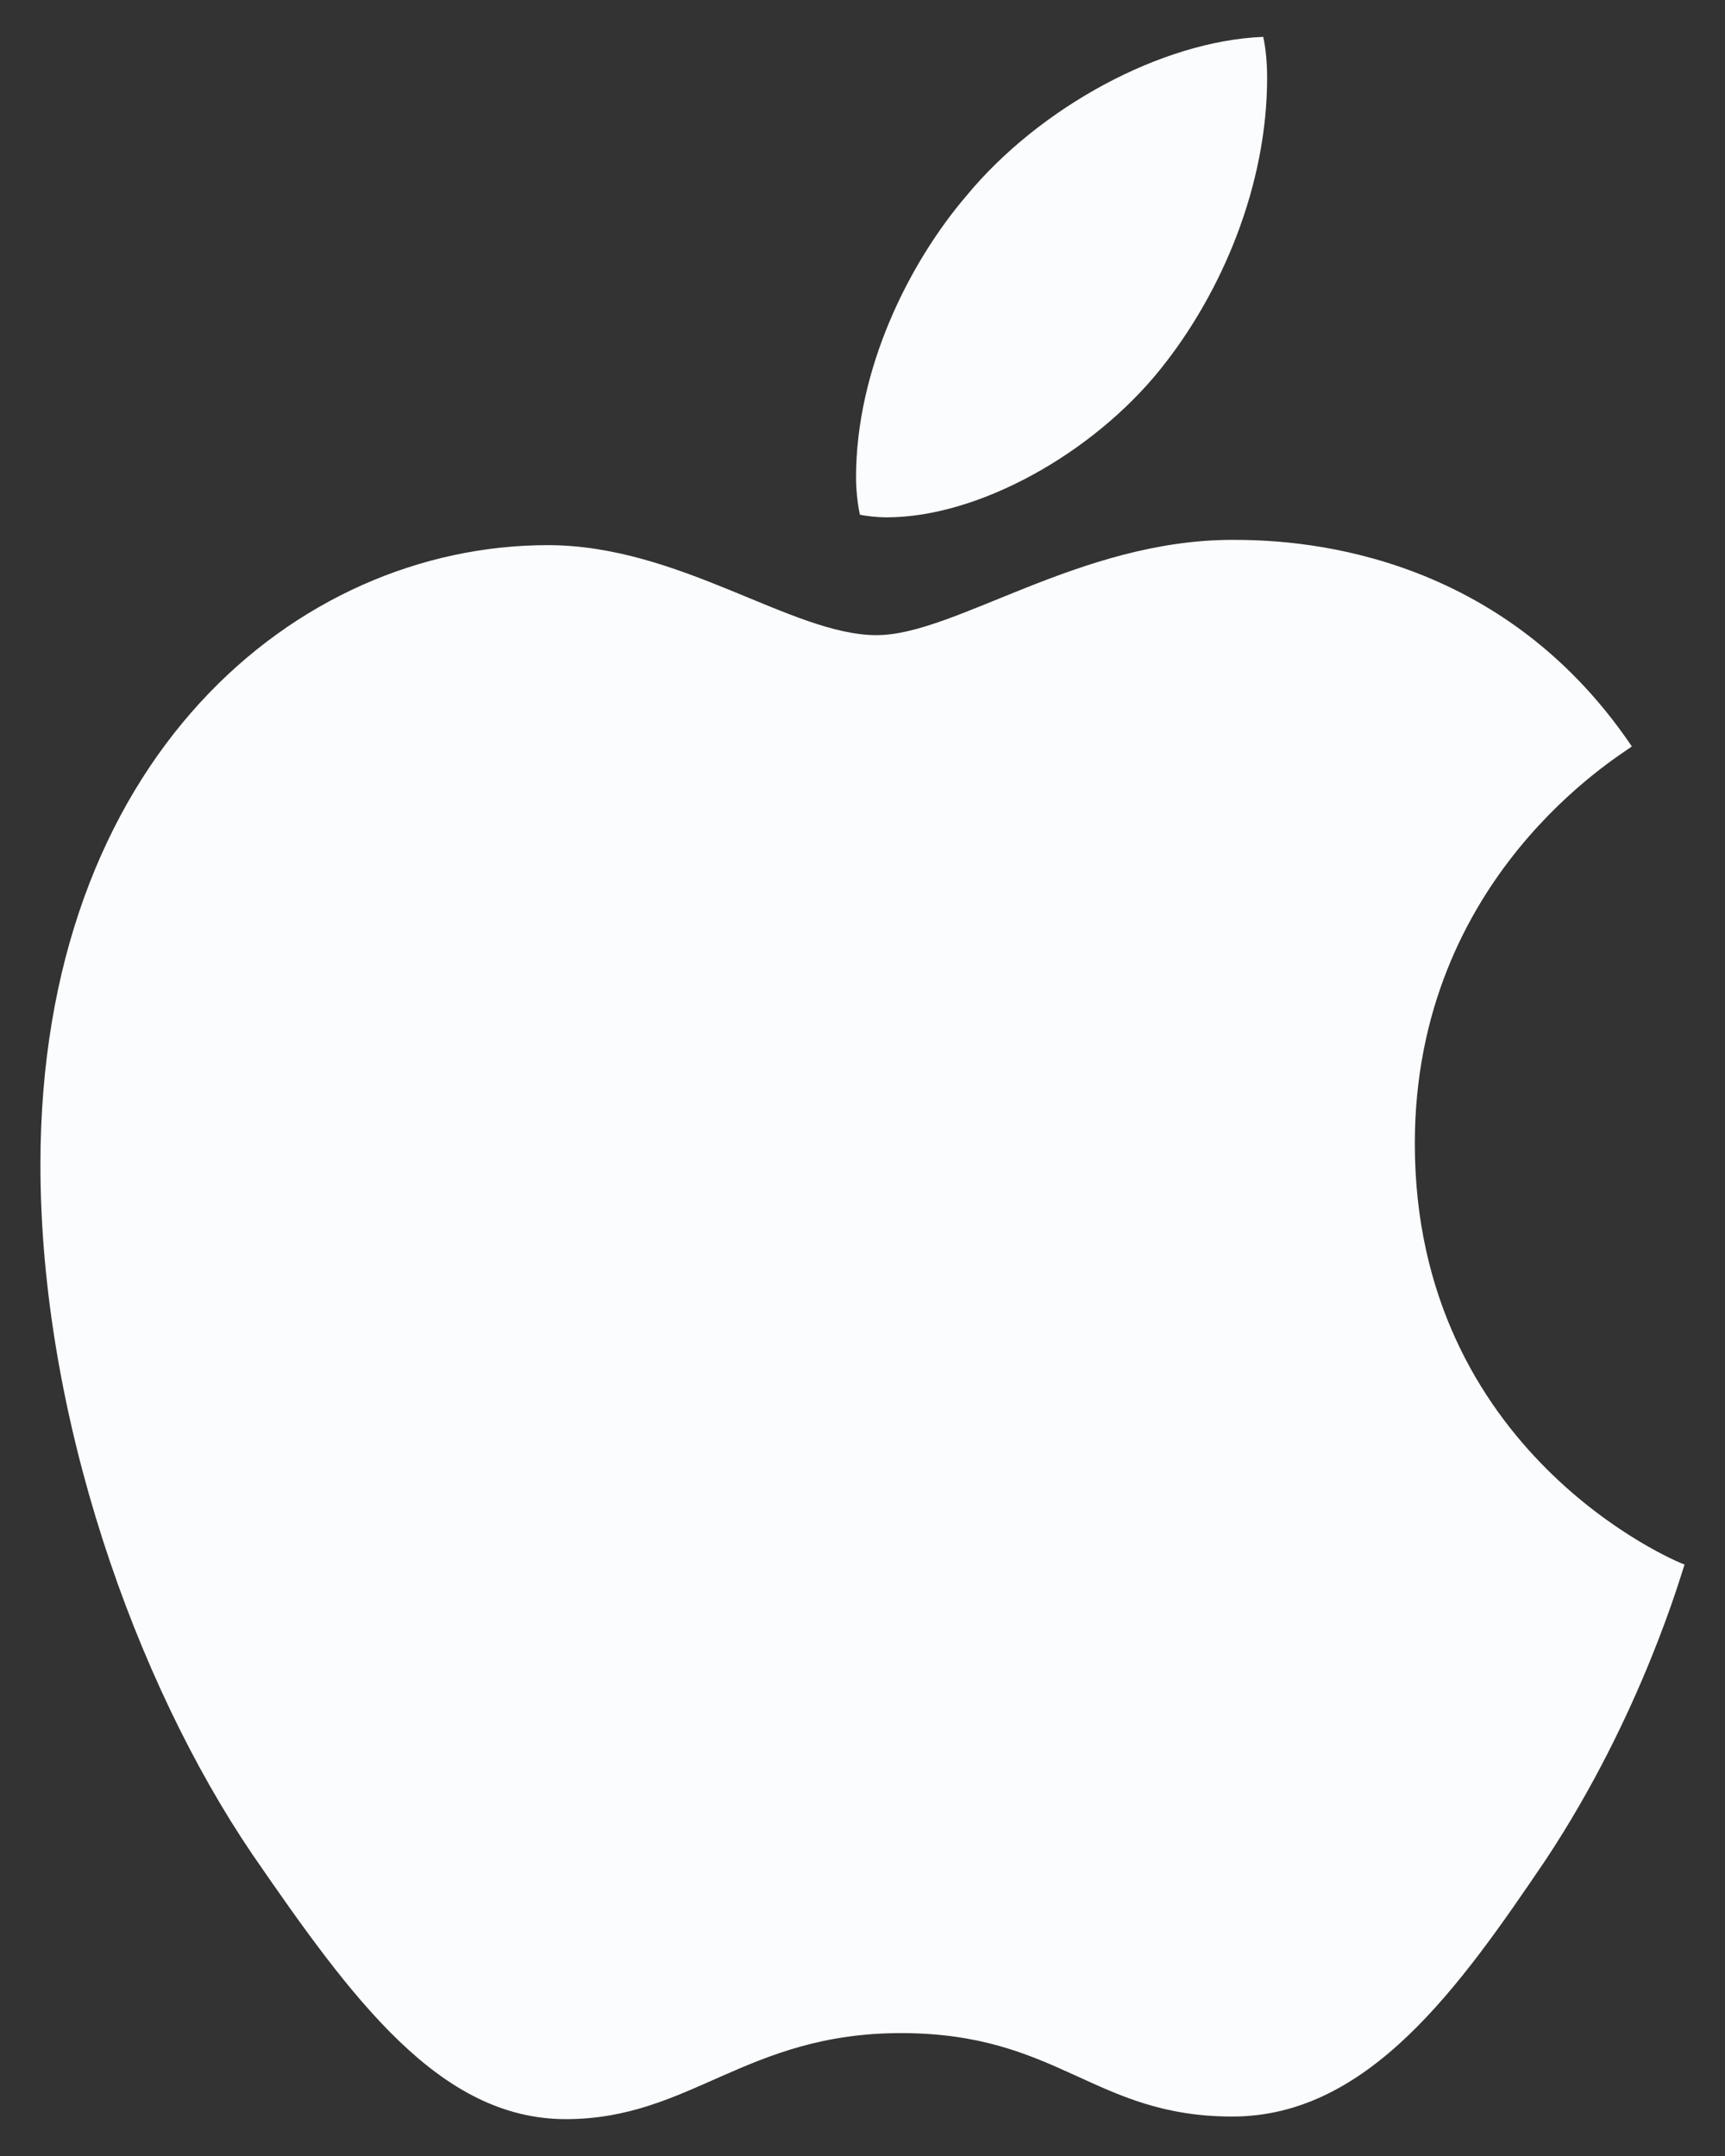 <svg width="16" height="20" viewBox="0 0 16 20" fill="none" xmlns="http://www.w3.org/2000/svg">
<rect x="0" y="0" width="16" height="20" fill="#333333" stroke="none"/>
<path d="M8.226 4.799C9.072 4.799 10.133 4.21 10.764 3.424C11.336 2.712 11.753 1.717 11.753 0.722C11.753 0.587 11.741 0.452 11.717 0.342C10.776 0.379 9.644 0.993 8.965 1.815C8.429 2.442 7.94 3.424 7.94 4.431C7.94 4.578 7.964 4.726 7.976 4.775C8.036 4.787 8.131 4.799 8.226 4.799ZM5.248 19.658C6.403 19.658 6.916 18.86 8.357 18.86C9.823 18.86 10.145 19.634 11.431 19.634C12.694 19.634 13.54 18.43 14.338 17.251C15.232 15.901 15.601 14.574 15.625 14.513C15.541 14.488 13.123 13.469 13.123 10.608C13.123 8.127 15.029 7.01 15.136 6.924C13.874 5.057 11.955 5.008 11.431 5.008C10.013 5.008 8.858 5.892 8.131 5.892C7.345 5.892 6.308 5.057 5.081 5.057C2.746 5.057 0.375 7.047 0.375 10.804C0.375 13.137 1.257 15.606 2.341 17.202C3.27 18.553 4.08 19.658 5.248 19.658Z" fill="#FBFCFD"/>
</svg>
